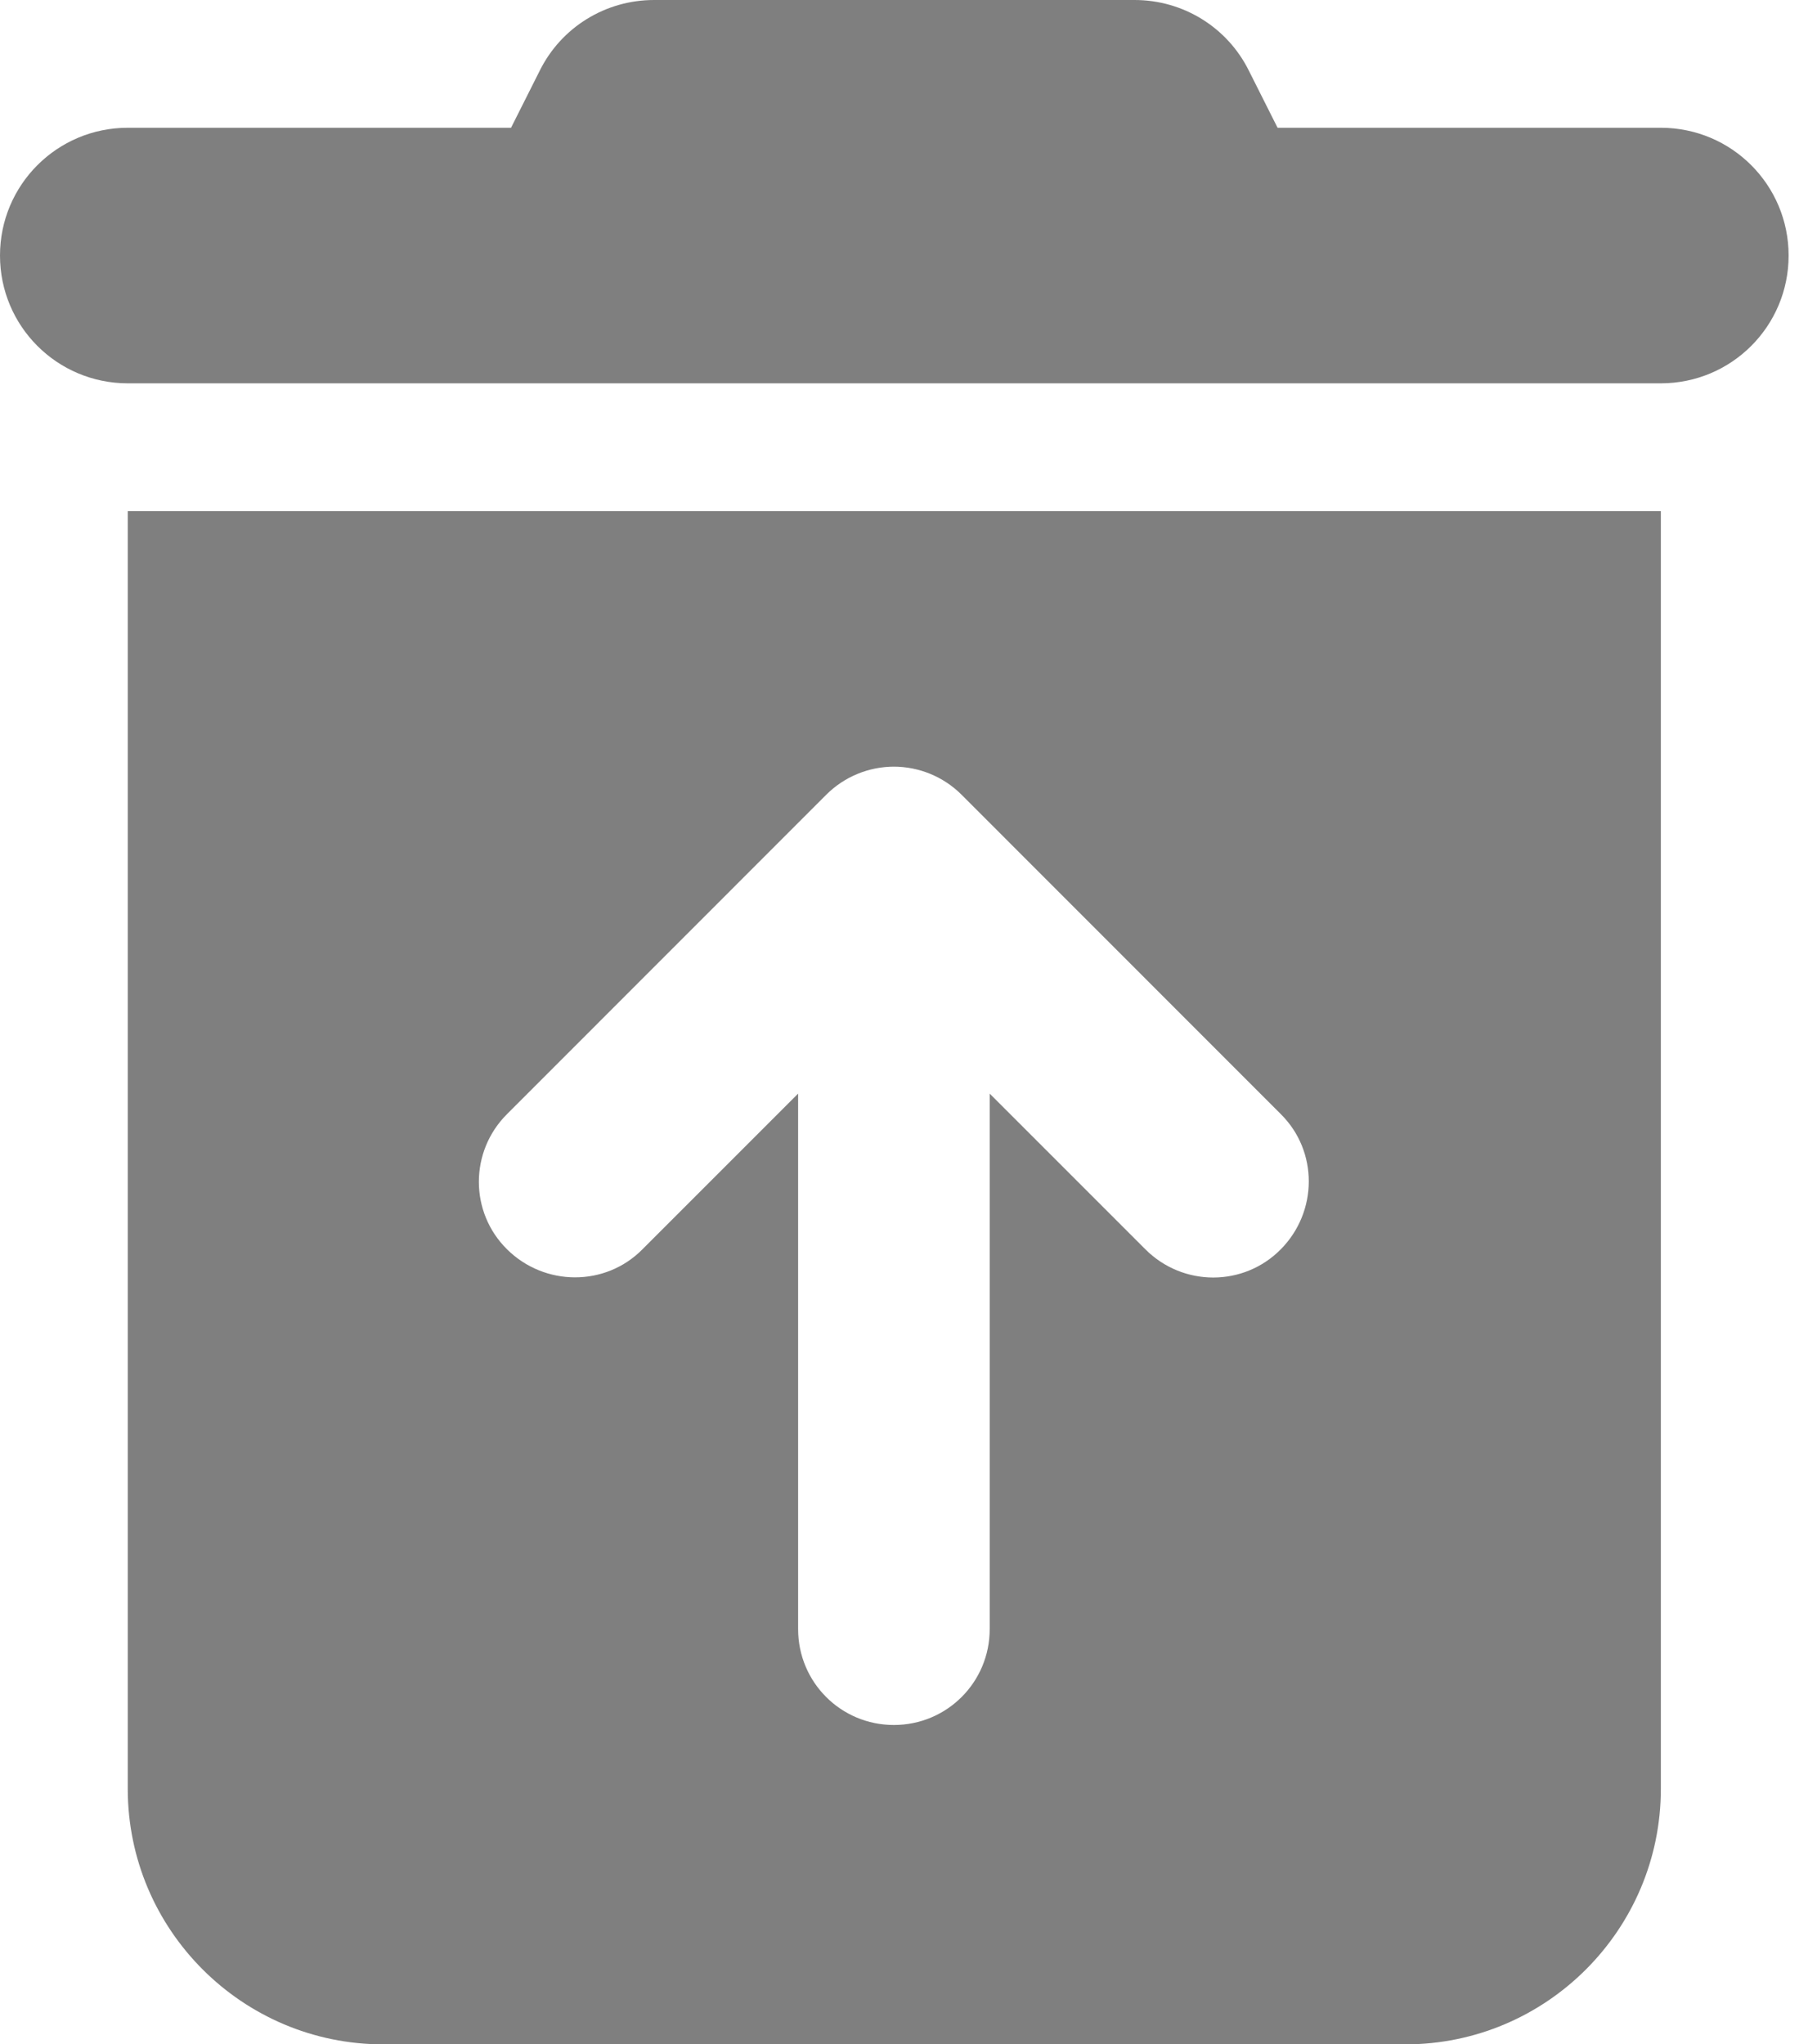 <svg width="16" height="18" viewBox="0 0 16 18" fill="none" xmlns="http://www.w3.org/2000/svg">
<g clip-path="url(#clip0_114_6)">
<path d="M5.759 0H9.991C10.417 0 10.807 0.239 10.997 0.622L11.25 1.125H14.625C15.247 1.125 15.75 1.628 15.75 2.25C15.75 2.872 15.247 3.375 14.625 3.375H1.125C0.503 3.375 0 2.872 0 2.25C0 1.628 0.503 1.125 1.125 1.125H4.5L4.753 0.622C4.943 0.239 5.333 0 5.759 0ZM1.125 4.5H14.625V15.75C14.625 16.991 13.616 18 12.375 18H3.375C2.134 18 1.125 16.991 1.125 15.75V4.5ZM7.875 6.75C7.65 6.75 7.436 6.838 7.277 6.996L4.465 9.809C4.134 10.139 4.134 10.673 4.465 11C4.795 11.327 5.33 11.331 5.657 11L7.028 9.629V14.344C7.028 14.811 7.404 15.188 7.871 15.188C8.339 15.188 8.715 14.811 8.715 14.344V9.629L10.086 11C10.417 11.331 10.951 11.331 11.278 11C11.605 10.67 11.609 10.136 11.278 9.809L8.466 6.996C8.307 6.838 8.093 6.75 7.868 6.75H7.875Z" fill="black" fill-opacity="0.5"/>
</g>
<defs>
<clipPath id="clip0_114_6">
<rect width="15.75" height="18" fill="white"/>
</clipPath>
</defs>
</svg>
